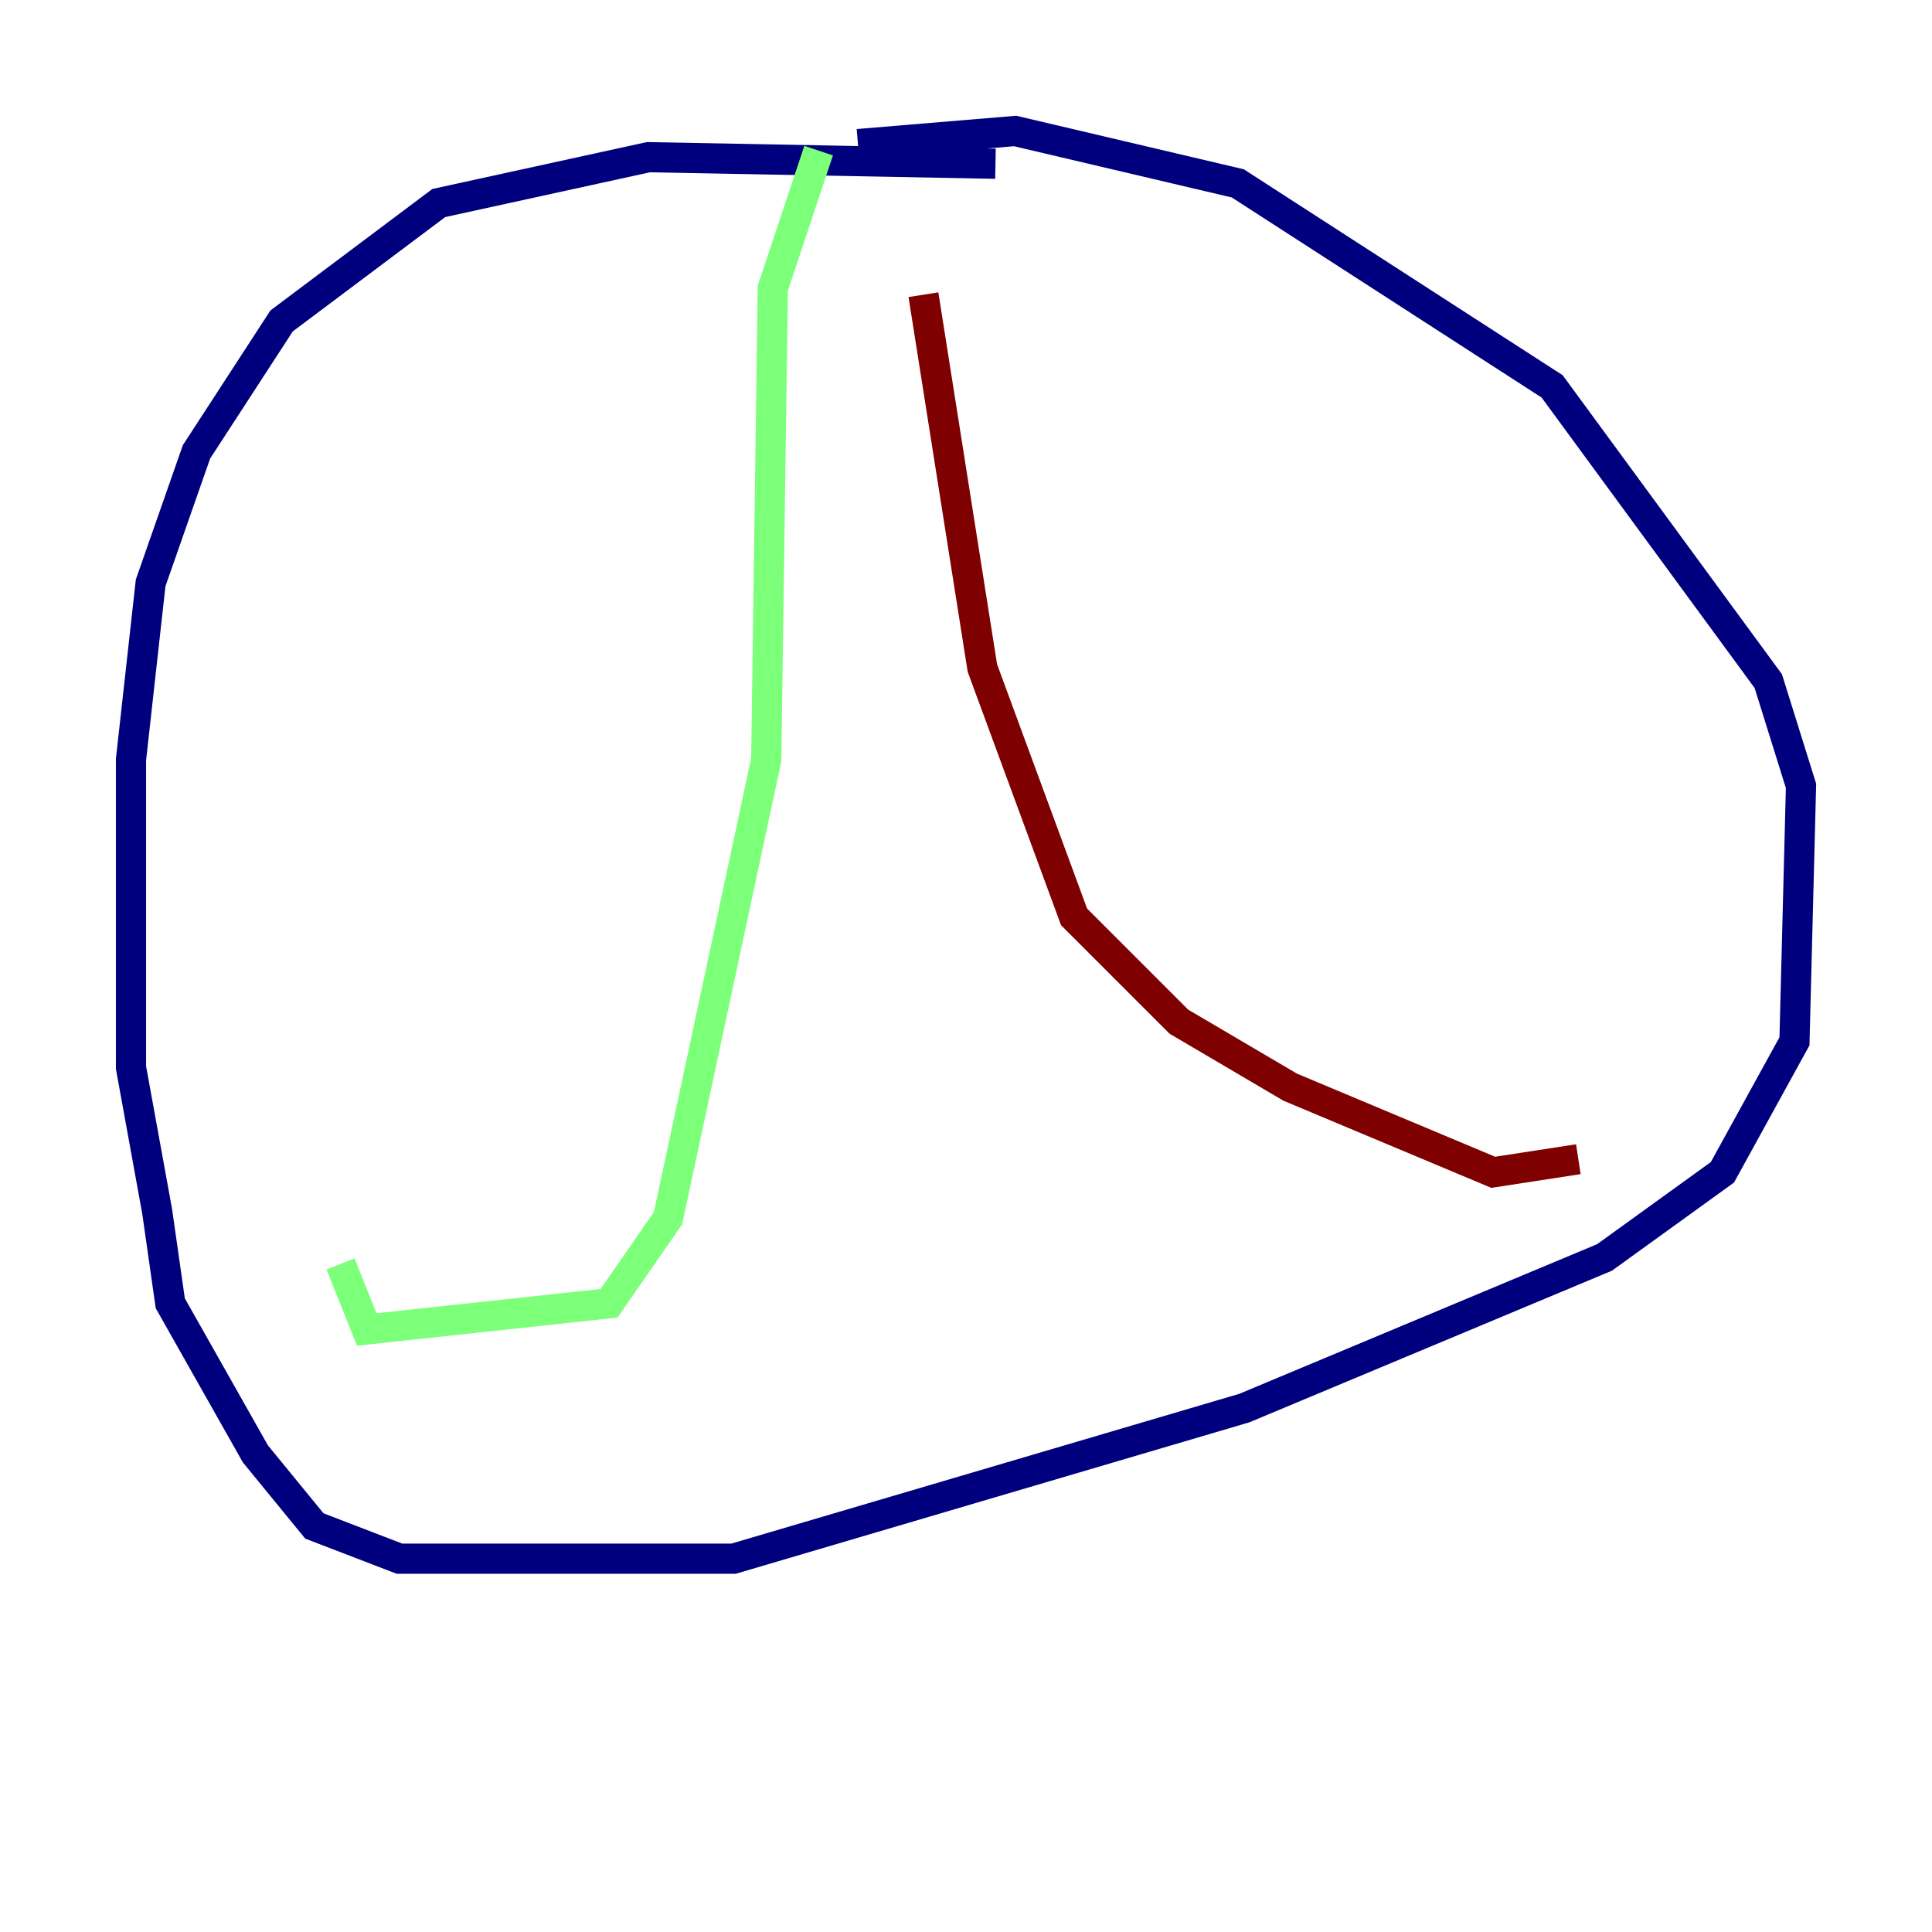 <?xml version="1.0" encoding="utf-8" ?>
<svg baseProfile="tiny" height="128" version="1.2" viewBox="0,0,128,128" width="128" xmlns="http://www.w3.org/2000/svg" xmlns:ev="http://www.w3.org/2001/xml-events" xmlns:xlink="http://www.w3.org/1999/xlink"><defs /><polyline fill="none" points="65.953,10.848 42.956,10.414 29.071,13.451 18.658,21.261 13.017,29.939 9.98,38.617 8.678,50.332 8.678,70.725 10.414,80.271 11.281,86.346 16.922,96.325 20.827,101.098 26.468,103.268 48.597,103.268 82.441,93.288 106.305,83.308 114.115,77.668 118.888,68.99 119.322,52.068 117.153,45.125 102.834,25.6 82.007,12.149 67.254,8.678 56.841,9.546" stroke="#00007f" stroke-width="2" /><polyline fill="none" points="54.237,9.98 51.2,19.091 50.766,50.332 44.258,80.705 40.352,86.346 24.298,88.081 22.563,83.742" stroke="#7cff79" stroke-width="2" /><polyline fill="none" points="61.18,19.525 65.085,44.258 71.159,60.746 78.102,67.688 85.478,72.027 98.929,77.668 104.57,76.8" stroke="#7f0000" stroke-width="2" /></svg>